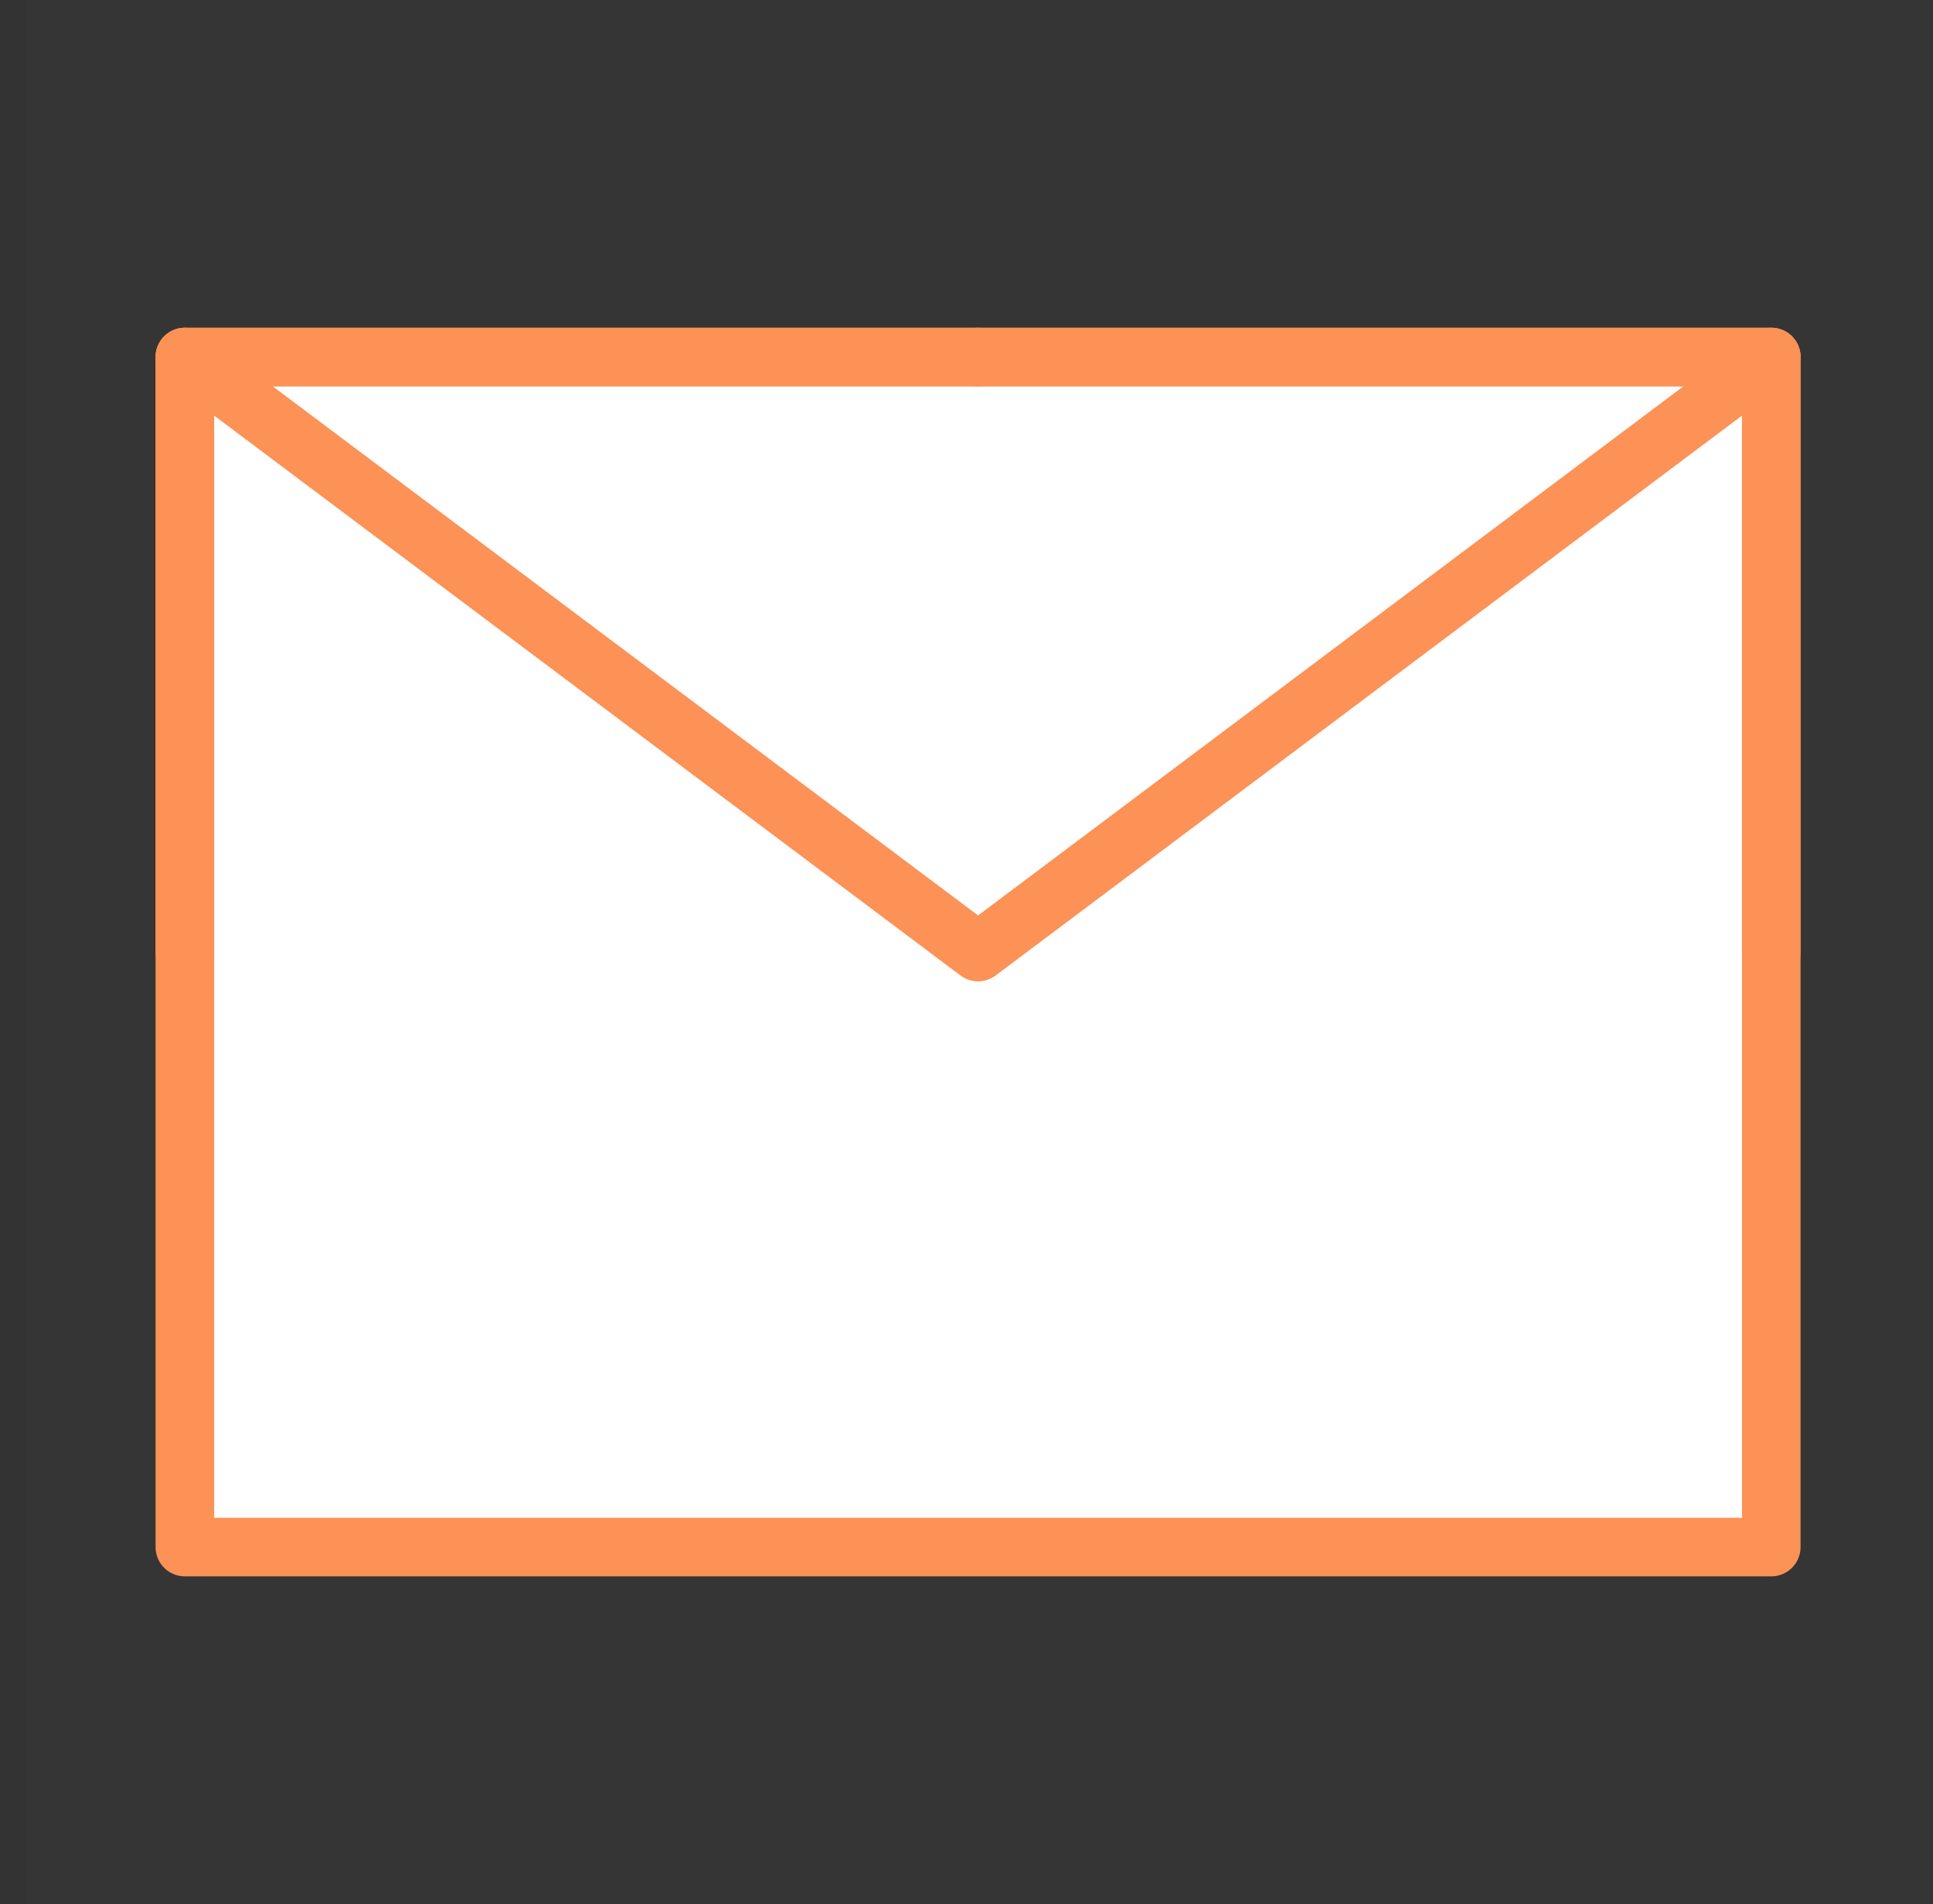 <svg width="66" height="65" viewBox="0 0 66 65" fill="none" xmlns="http://www.w3.org/2000/svg">
<rect x="0" y="0" width="66" height="65" fill="#333333" stroke="none"/>
<g clip-path="url(#clip0)">
<path d="M65.895 0H0.895V65H65.895V0Z" fill="white" fill-opacity="0.01"/>
<path d="M6.312 52.812H60.478V32.5V12.188H33.395H6.312V32.5V52.812Z" fill="white" stroke="#FC9256" stroke-width="2" stroke-linejoin="round"/>
<path d="M6.312 12.188L33.395 32.5L60.478 12.188" stroke="#FC9256" stroke-width="2" stroke-linecap="round" stroke-linejoin="round"/>
<path d="M33.395 12.188H6.312V32.5" stroke="#FC9256" stroke-width="2" stroke-linecap="round" stroke-linejoin="round"/>
<path d="M60.478 32.5V12.188H33.395" stroke="#FC9256" stroke-width="2" stroke-linecap="round" stroke-linejoin="round"/>
</g>
<defs>
<clipPath id="clip0">
<rect width="65" height="65" fill="white" transform="translate(0.895)"/>
</clipPath>
</defs>
</svg>
